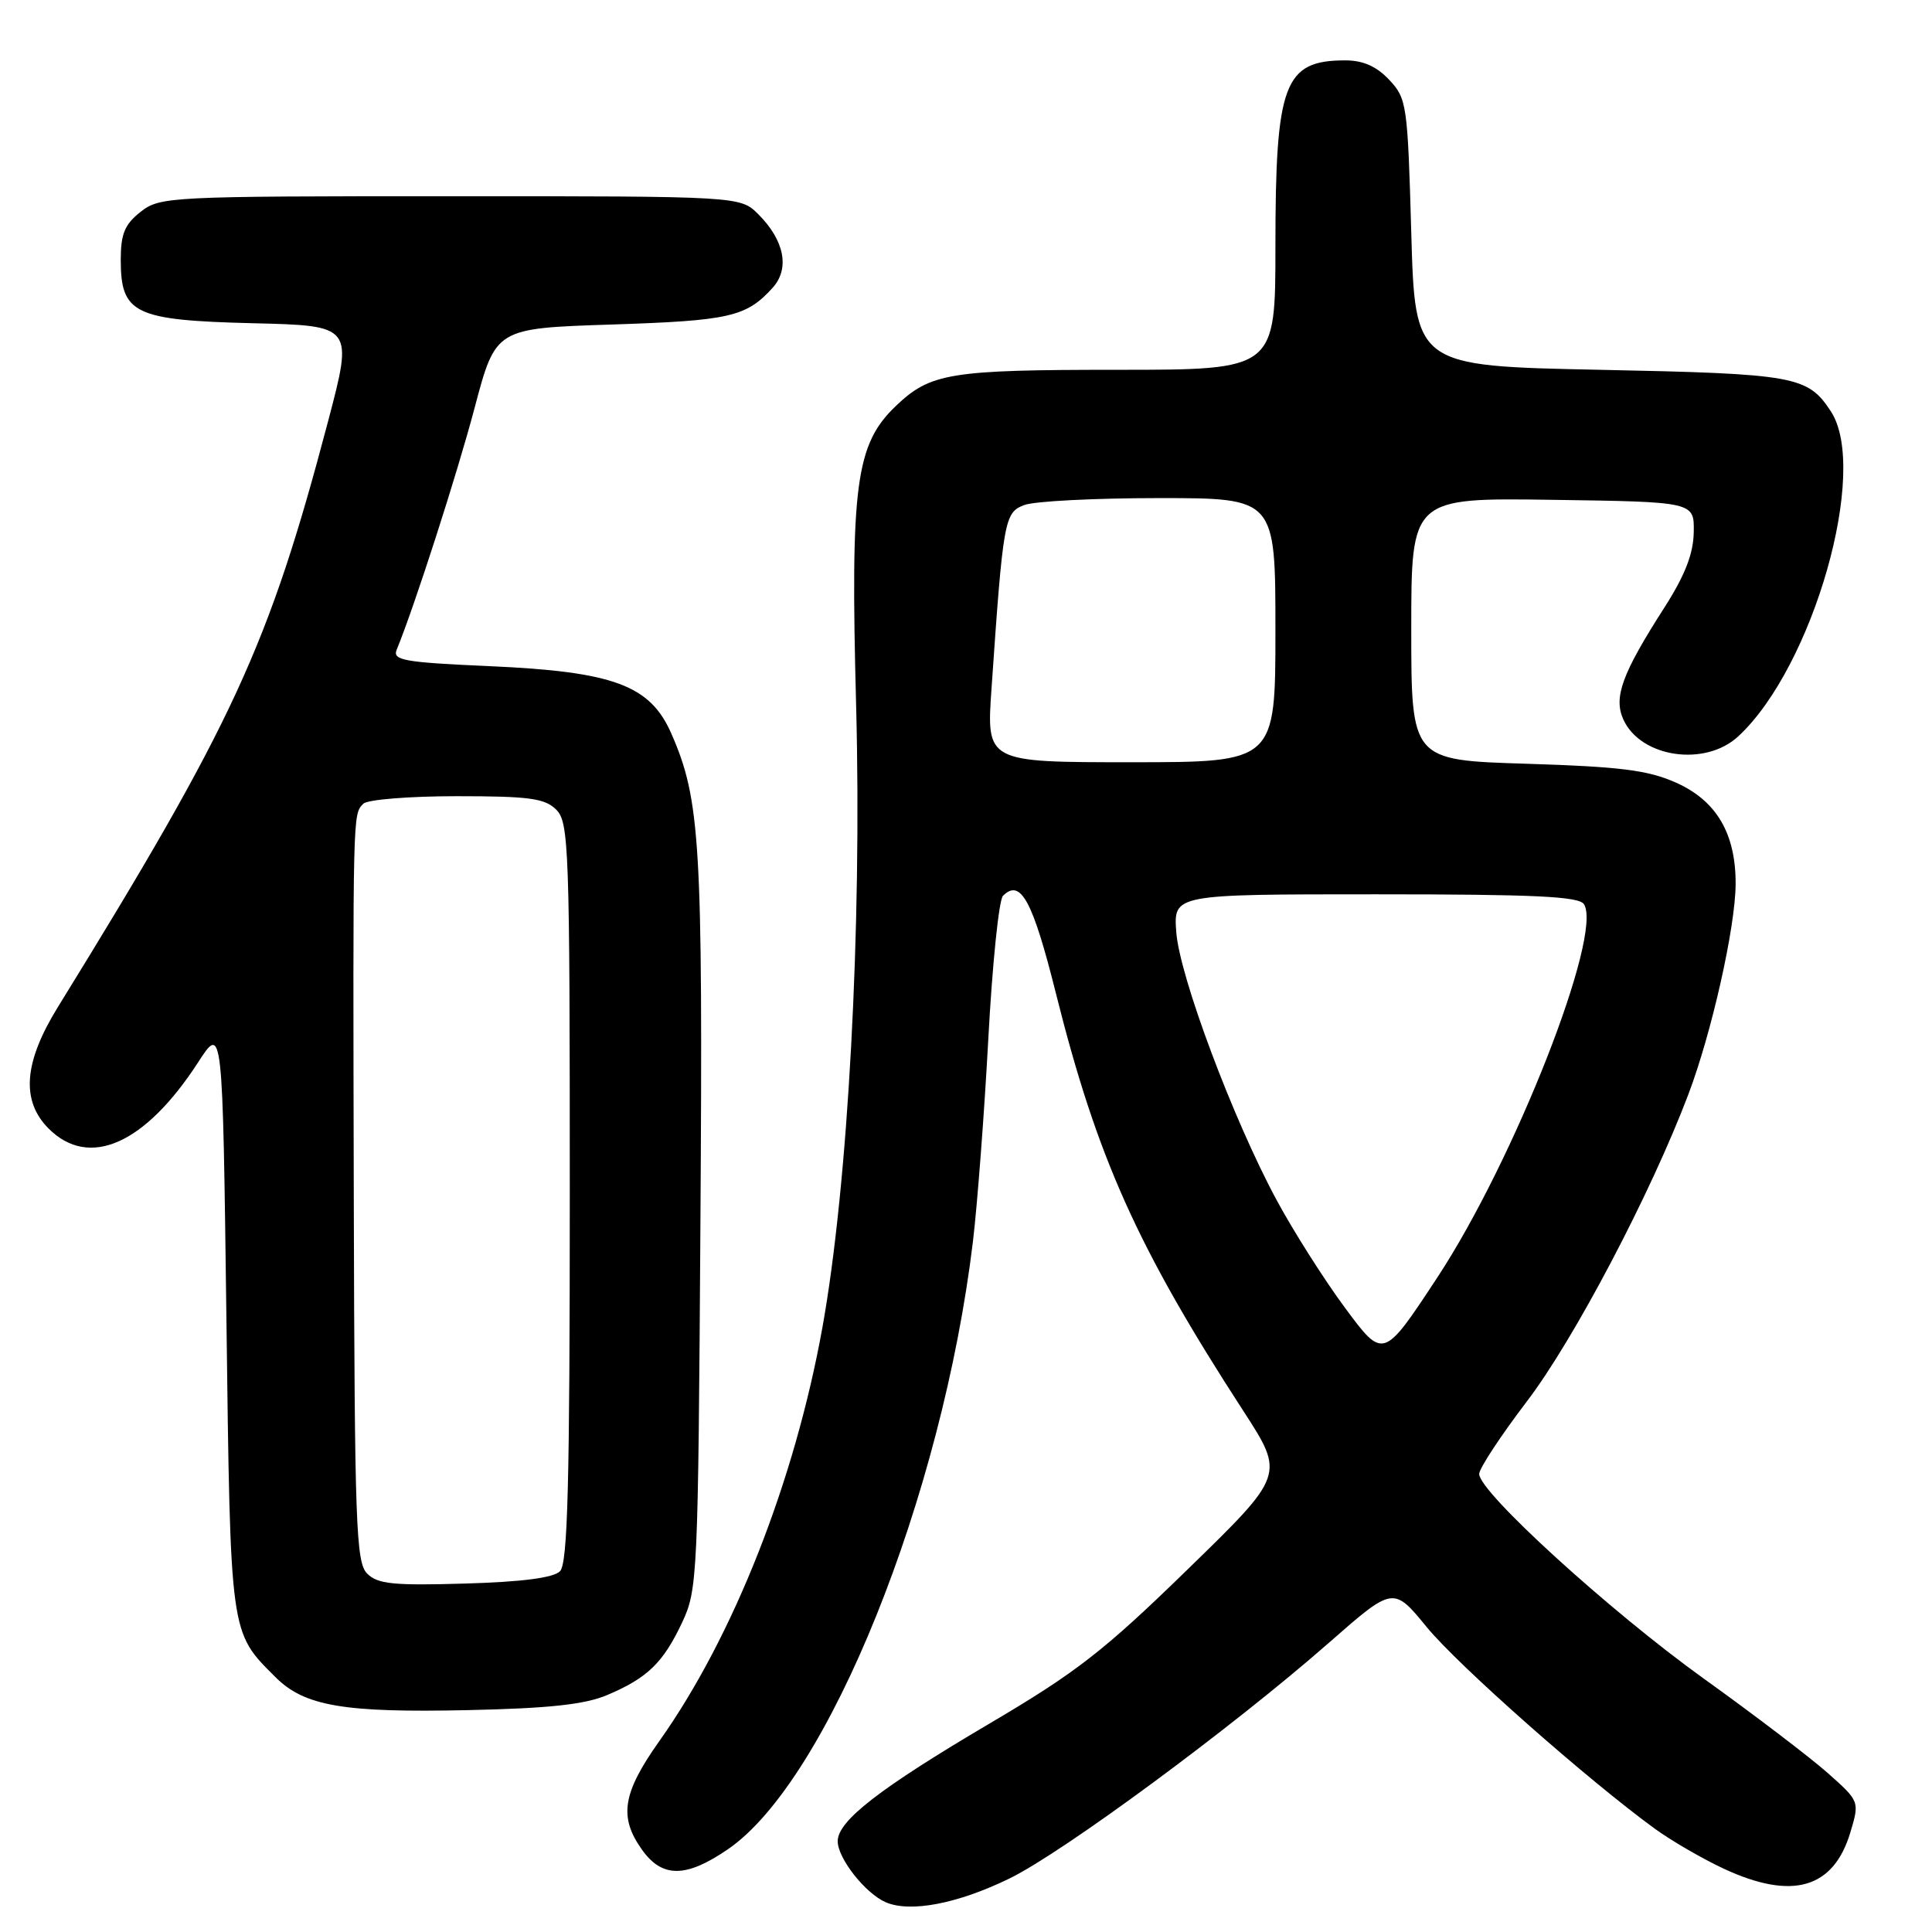 <?xml version="1.0" encoding="UTF-8" standalone="no"?>
<!DOCTYPE svg PUBLIC "-//W3C//DTD SVG 1.1//EN" "http://www.w3.org/Graphics/SVG/1.1/DTD/svg11.dtd" >
<svg xmlns="http://www.w3.org/2000/svg" xmlns:xlink="http://www.w3.org/1999/xlink" version="1.1" viewBox="0 0 256 256">
 <g >
 <path fill="currentColor"
d=" M 133.74 248.92 C 140.84 245.47 163.30 228.89 176.06 217.70 C 184.62 210.19 184.62 210.19 189.06 215.61 C 193.22 220.69 210.50 235.95 219.35 242.37 C 221.52 243.94 225.60 246.30 228.40 247.61 C 237.47 251.83 242.94 250.26 245.18 242.81 C 246.41 238.69 246.41 238.69 242.17 234.92 C 239.83 232.85 232.43 227.21 225.71 222.39 C 213.27 213.45 196.00 197.71 196.00 195.31 C 196.00 194.58 198.85 190.25 202.32 185.69 C 208.54 177.54 218.75 158.14 223.72 145.00 C 226.81 136.85 229.95 122.87 229.98 117.15 C 230.01 110.45 227.44 106.09 222.07 103.70 C 218.34 102.04 214.70 101.59 202.25 101.20 C 187.00 100.73 187.00 100.73 187.00 83.34 C 187.00 65.96 187.00 65.96 205.75 66.23 C 224.50 66.50 224.50 66.50 224.43 70.52 C 224.38 73.38 223.27 76.24 220.53 80.52 C 214.92 89.27 213.77 92.41 215.11 95.35 C 217.41 100.39 225.94 101.64 230.33 97.57 C 240.26 88.37 247.69 62.28 242.60 54.51 C 239.53 49.82 237.91 49.53 212.00 49.00 C 187.50 48.50 187.50 48.50 187.00 30.83 C 186.52 13.83 186.41 13.06 184.08 10.58 C 182.40 8.79 180.61 8.00 178.26 8.00 C 170.14 8.00 169.00 11.04 169.00 32.65 C 169.00 49.00 169.00 49.00 148.07 49.00 C 125.85 49.00 123.29 49.42 118.71 53.79 C 113.38 58.87 112.67 64.26 113.44 93.44 C 114.22 123.06 112.38 156.96 108.98 175.86 C 105.31 196.25 97.19 216.85 87.38 230.68 C 82.48 237.59 81.97 240.75 85.07 245.10 C 87.75 248.87 90.92 248.84 96.49 245.01 C 109.71 235.91 124.84 198.36 128.92 164.50 C 129.51 159.55 130.43 147.44 130.96 137.59 C 131.49 127.73 132.36 119.24 132.90 118.70 C 135.23 116.37 136.83 119.31 139.90 131.57 C 145.37 153.42 150.70 165.29 164.75 186.96 C 170.24 195.43 170.24 195.43 157.36 207.96 C 146.26 218.77 142.65 221.58 131.15 228.36 C 116.55 236.97 111.00 241.27 111.00 243.97 C 111.00 246.25 114.68 250.91 117.39 252.07 C 120.65 253.45 126.88 252.26 133.74 248.92 Z  M 80.46 224.60 C 85.79 222.34 87.86 220.34 90.38 215.00 C 92.43 210.64 92.51 209.00 92.81 162.00 C 93.14 111.68 92.80 105.99 88.96 97.21 C 86.15 90.79 81.32 89.00 64.89 88.27 C 53.52 87.77 51.99 87.49 52.56 86.10 C 54.92 80.35 60.56 62.85 62.90 54.00 C 65.68 43.50 65.68 43.50 81.09 43.00 C 96.67 42.49 98.89 41.99 102.38 38.13 C 104.67 35.60 103.95 31.86 100.50 28.41 C 98.09 26.00 98.09 26.00 59.68 26.00 C 22.34 26.00 21.20 26.06 18.63 28.07 C 16.52 29.73 16.00 30.99 16.00 34.42 C 16.00 41.58 17.78 42.44 33.51 42.83 C 46.81 43.15 46.81 43.15 43.47 55.83 C 35.60 85.64 30.96 95.70 7.67 133.44 C 3.14 140.77 2.76 145.85 6.45 149.55 C 11.81 154.90 19.21 151.62 26.24 140.78 C 29.50 135.74 29.50 135.74 30.00 174.62 C 30.54 216.93 30.44 216.17 36.50 222.23 C 40.34 226.07 45.54 226.96 62.00 226.60 C 72.77 226.37 77.52 225.85 80.46 224.60 Z  M 178.24 173.32 C 175.46 169.57 171.37 163.12 169.15 159.00 C 163.37 148.27 156.28 129.33 155.86 123.49 C 155.50 118.50 155.50 118.50 182.29 118.50 C 203.40 118.50 209.25 118.78 209.89 119.82 C 212.40 123.88 200.66 153.74 190.48 169.23 C 183.30 180.15 183.30 180.15 178.24 173.32 Z  M 131.38 91.25 C 132.93 68.79 133.09 67.92 135.72 66.92 C 137.04 66.41 145.08 66.00 153.57 66.00 C 169.00 66.00 169.00 66.00 169.00 83.50 C 169.00 101.00 169.00 101.00 149.85 101.00 C 130.70 101.00 130.70 101.00 131.38 91.25 Z  M 48.65 208.51 C 47.17 207.02 46.99 202.10 46.88 159.18 C 46.76 107.19 46.74 107.95 48.14 106.50 C 48.67 105.95 54.21 105.50 60.51 105.50 C 70.14 105.50 72.21 105.78 73.71 107.29 C 75.38 108.95 75.50 112.35 75.50 157.99 C 75.50 196.73 75.23 207.17 74.20 208.20 C 73.34 209.07 69.15 209.61 61.61 209.83 C 52.13 210.11 50.04 209.90 48.65 208.51 Z "/>
</g>
</svg>